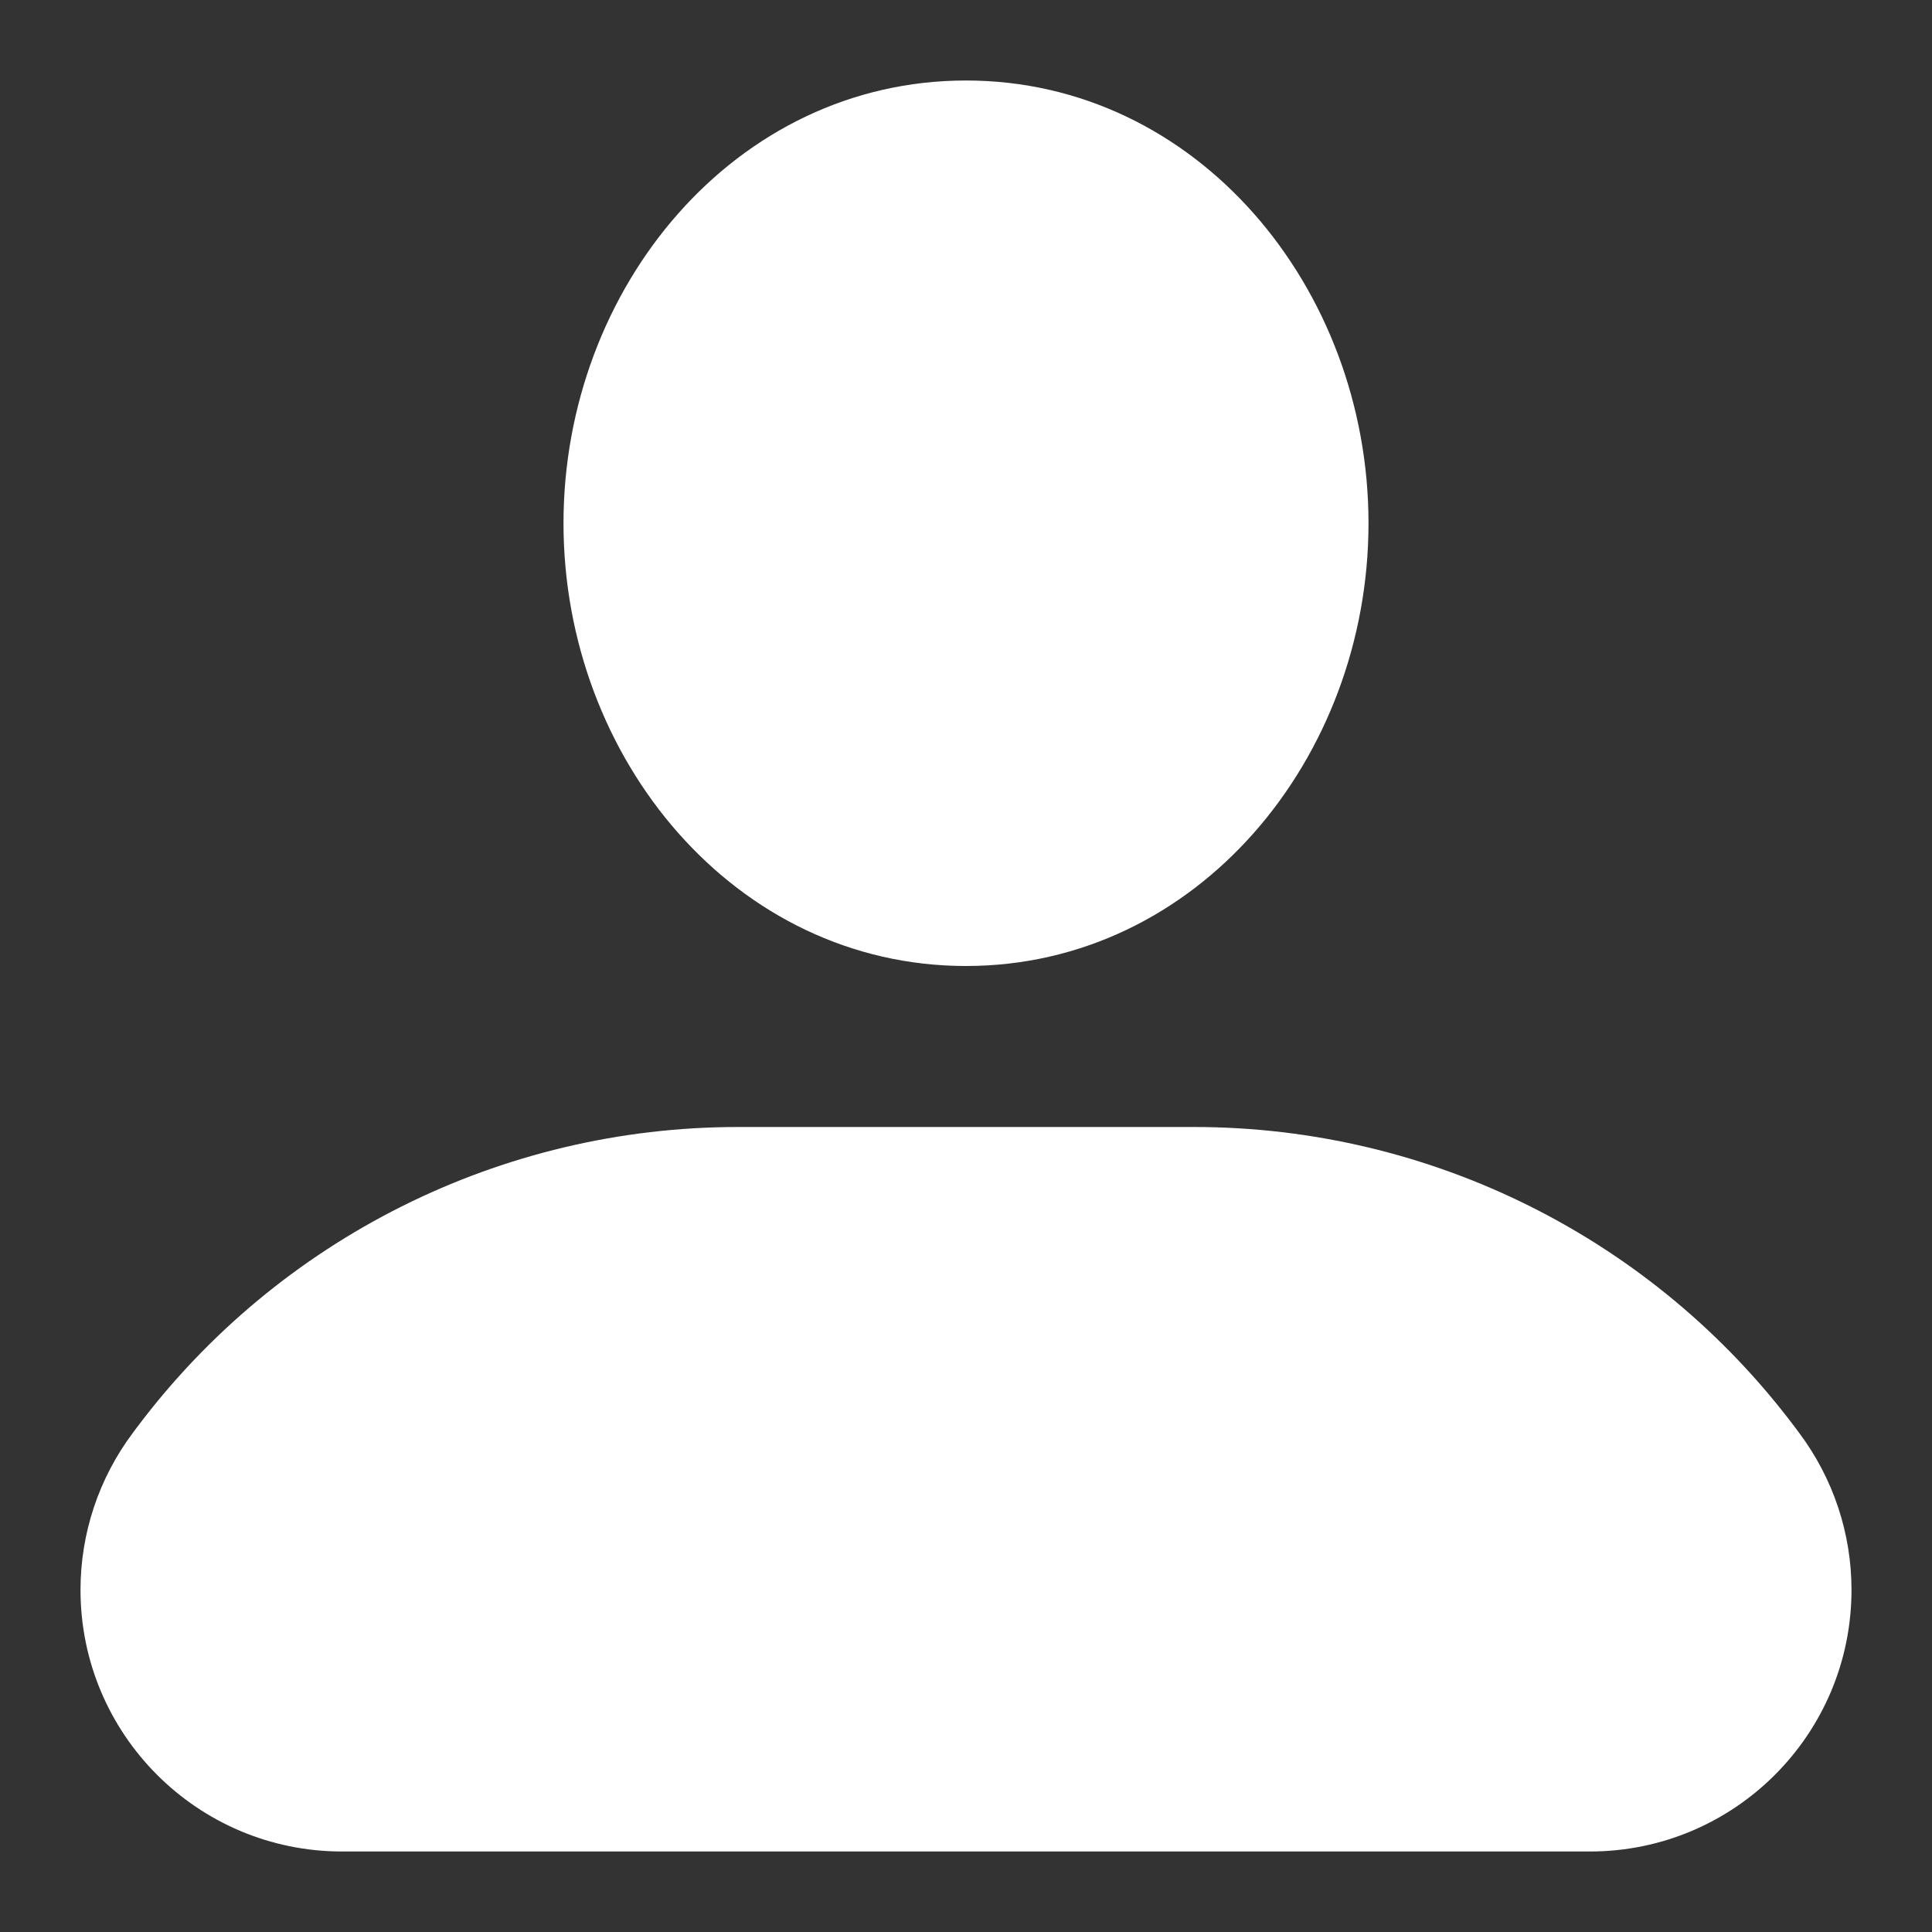 <svg width="24" height="24" viewBox="0 0 24 24" fill="none" xmlns="http://www.w3.org/2000/svg">
<rect x="0" y="0" width="24" height="24" fill="#333333" stroke="none"/>
<path fill-rule="evenodd" clip-rule="evenodd" d="M12 1C9.131 1 7 3.576 7 6.5C7 9.424 9.131 12 12 12C14.869 12 17 9.424 17 6.5C17 3.576 14.869 1 12 1Z" fill="white"/>
<path fill-rule="evenodd" clip-rule="evenodd" d="M9.167 14C6.229 14 3.463 15.383 1.7 17.733L1.65 17.8C1.228 18.363 1 19.047 1 19.75C1 21.545 2.455 23 4.25 23H19.75C21.545 23 23 21.545 23 19.75C23 19.047 22.772 18.363 22.35 17.8L22.3 17.733C20.537 15.383 17.771 14 14.833 14H9.167Z" fill="white"/>
</svg>
